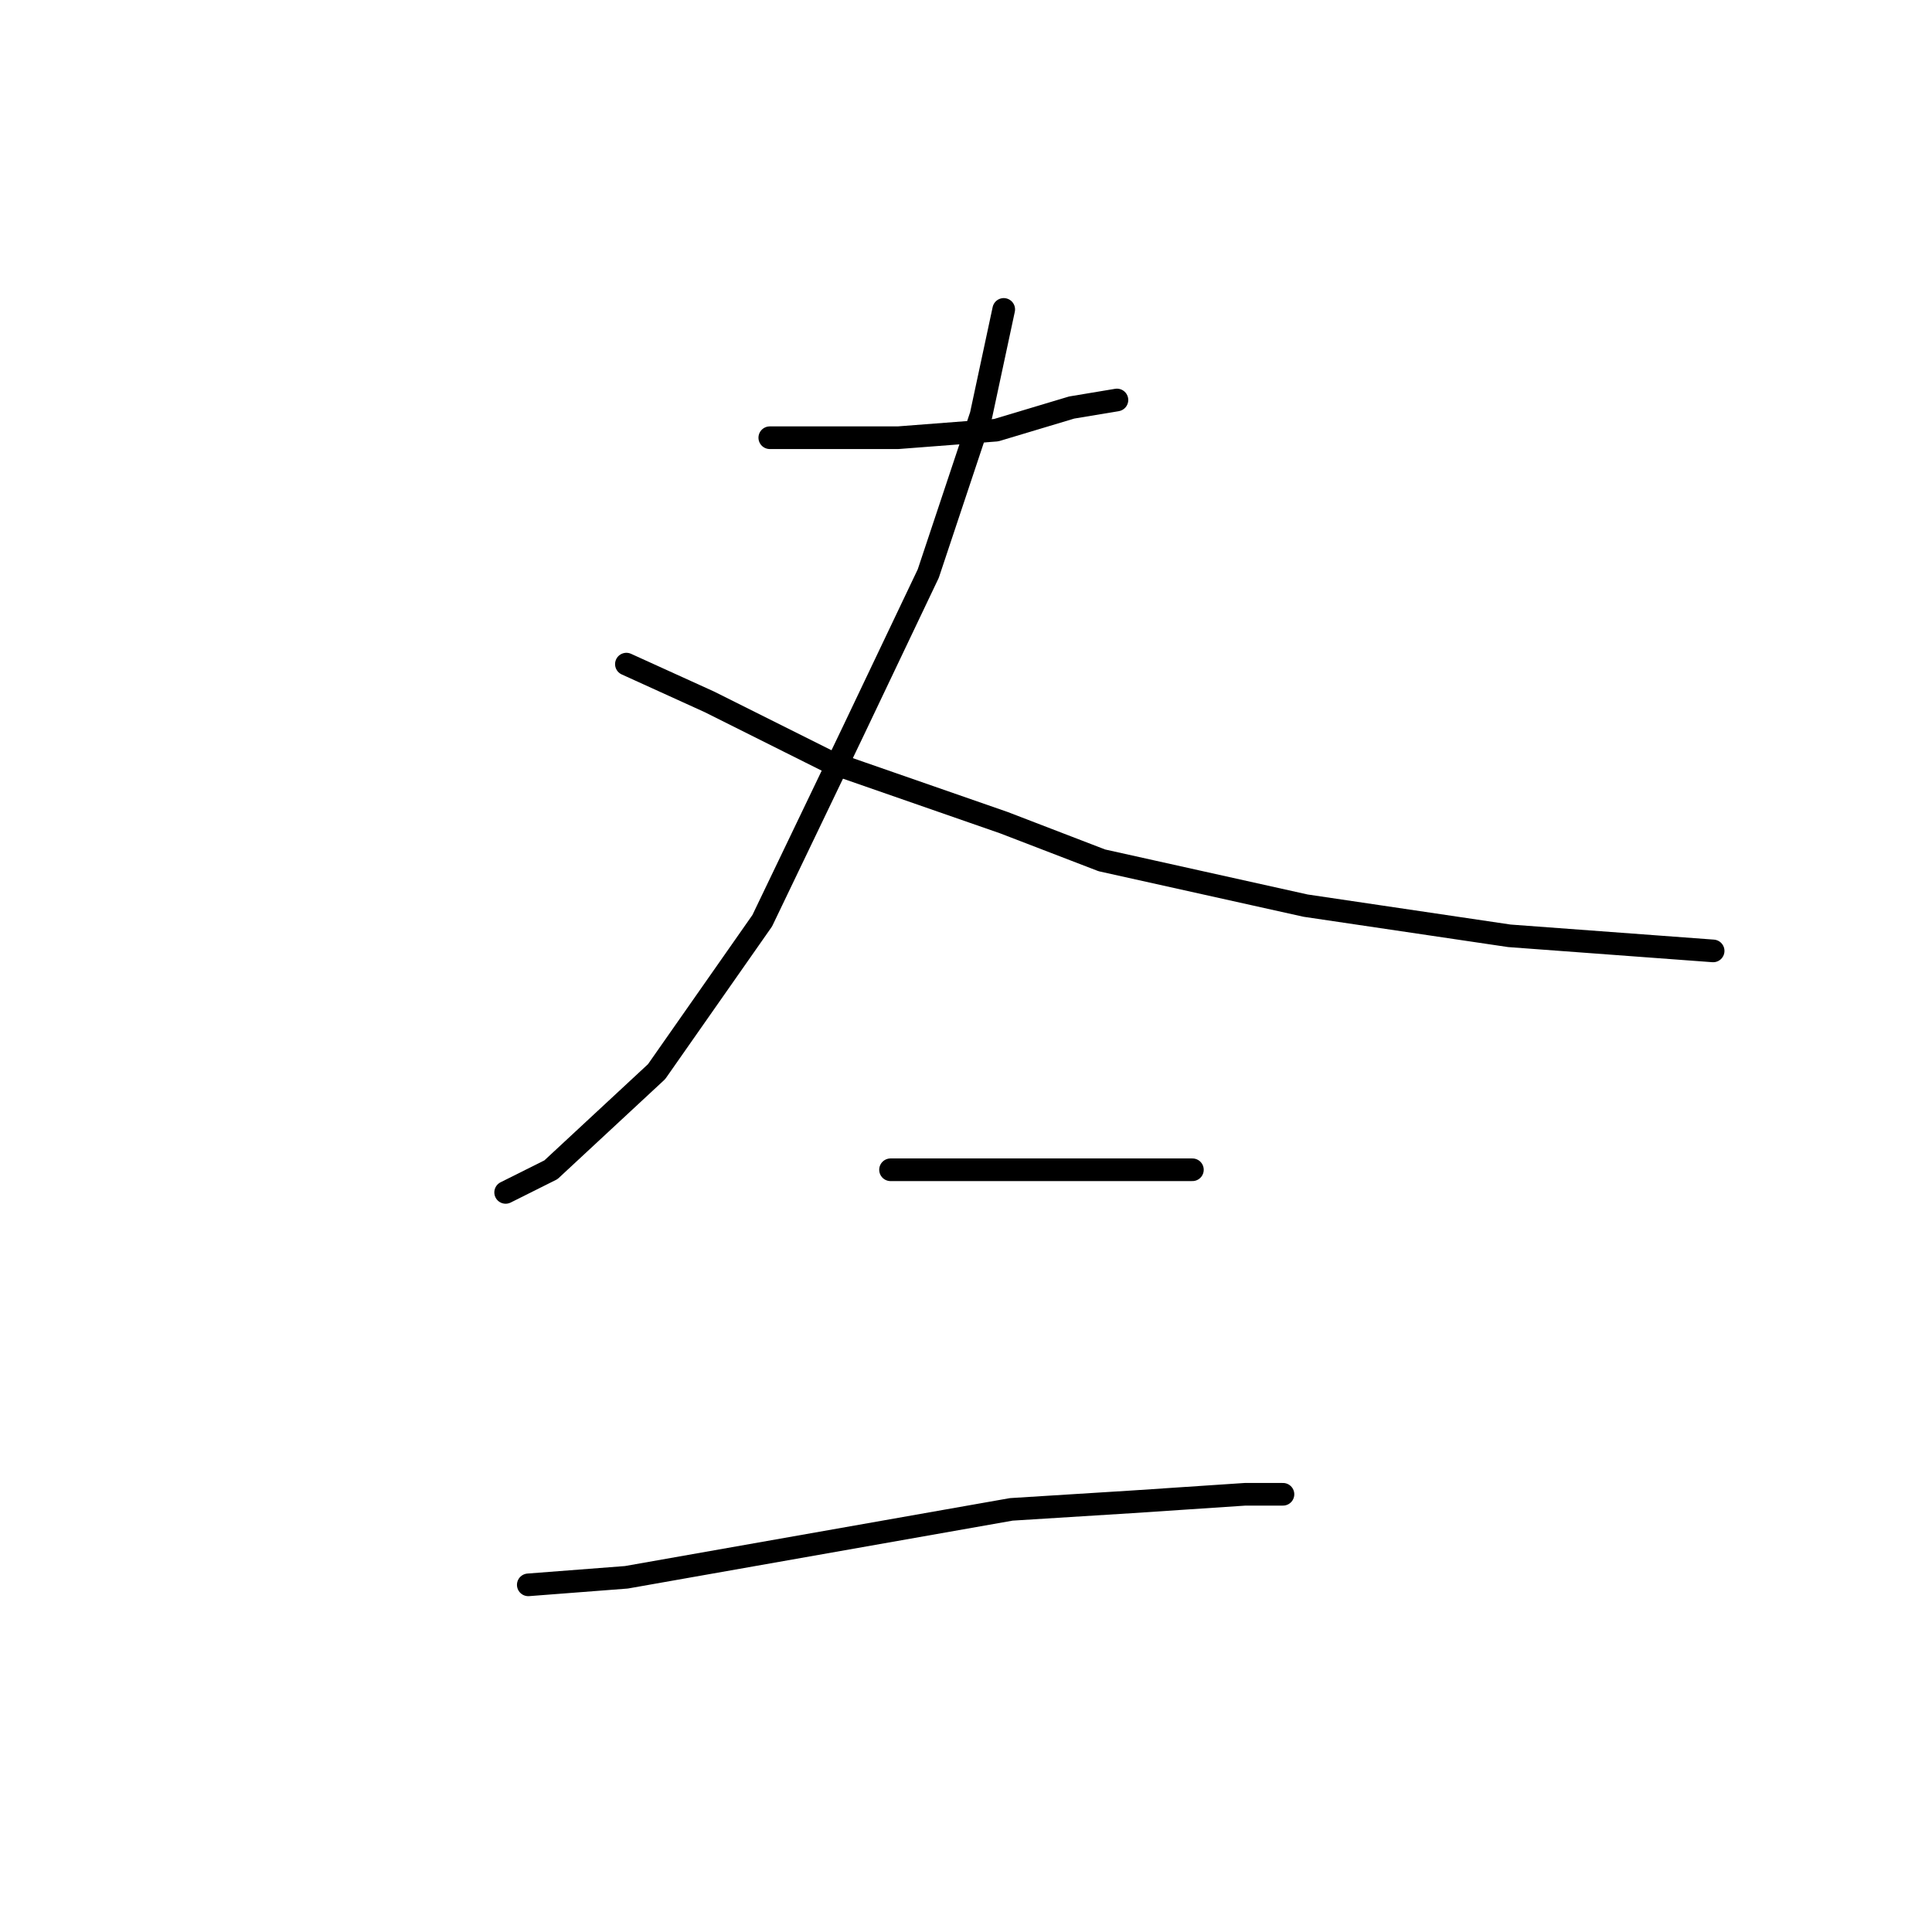 <?xml version="1.0" standalone="no"?>
    <svg width="256" height="256" xmlns="http://www.w3.org/2000/svg" version="1.1">
    <polyline stroke="black" stroke-width="3" stroke-linecap="round" fill="transparent" stroke-linejoin="round" points="102 58 106 58 119 58 132 57 142 54 148 53 148 53 " />
        <polyline stroke="black" stroke-width="3" stroke-linecap="round" fill="transparent" stroke-linejoin="round" points="133 41 130 55 123 76 113 97 101 122 87 142 73 155 67 158 67 158 " />
        <polyline stroke="black" stroke-width="3" stroke-linecap="round" fill="transparent" stroke-linejoin="round" points="83 88 94 93 110 101 133 109 146 114 173 120 200 124 227 126 227 126 " />
        <polyline stroke="black" stroke-width="3" stroke-linecap="round" fill="transparent" stroke-linejoin="round" points="118 155 128 155 139 155 148 155 151 155 156 155 158 155 158 155 " />
        <polyline stroke="black" stroke-width="3" stroke-linecap="round" fill="transparent" stroke-linejoin="round" points="70 210 83 209 100 206 117 203 134 200 150 199 165 198 170 198 170 198 " />
        </svg>